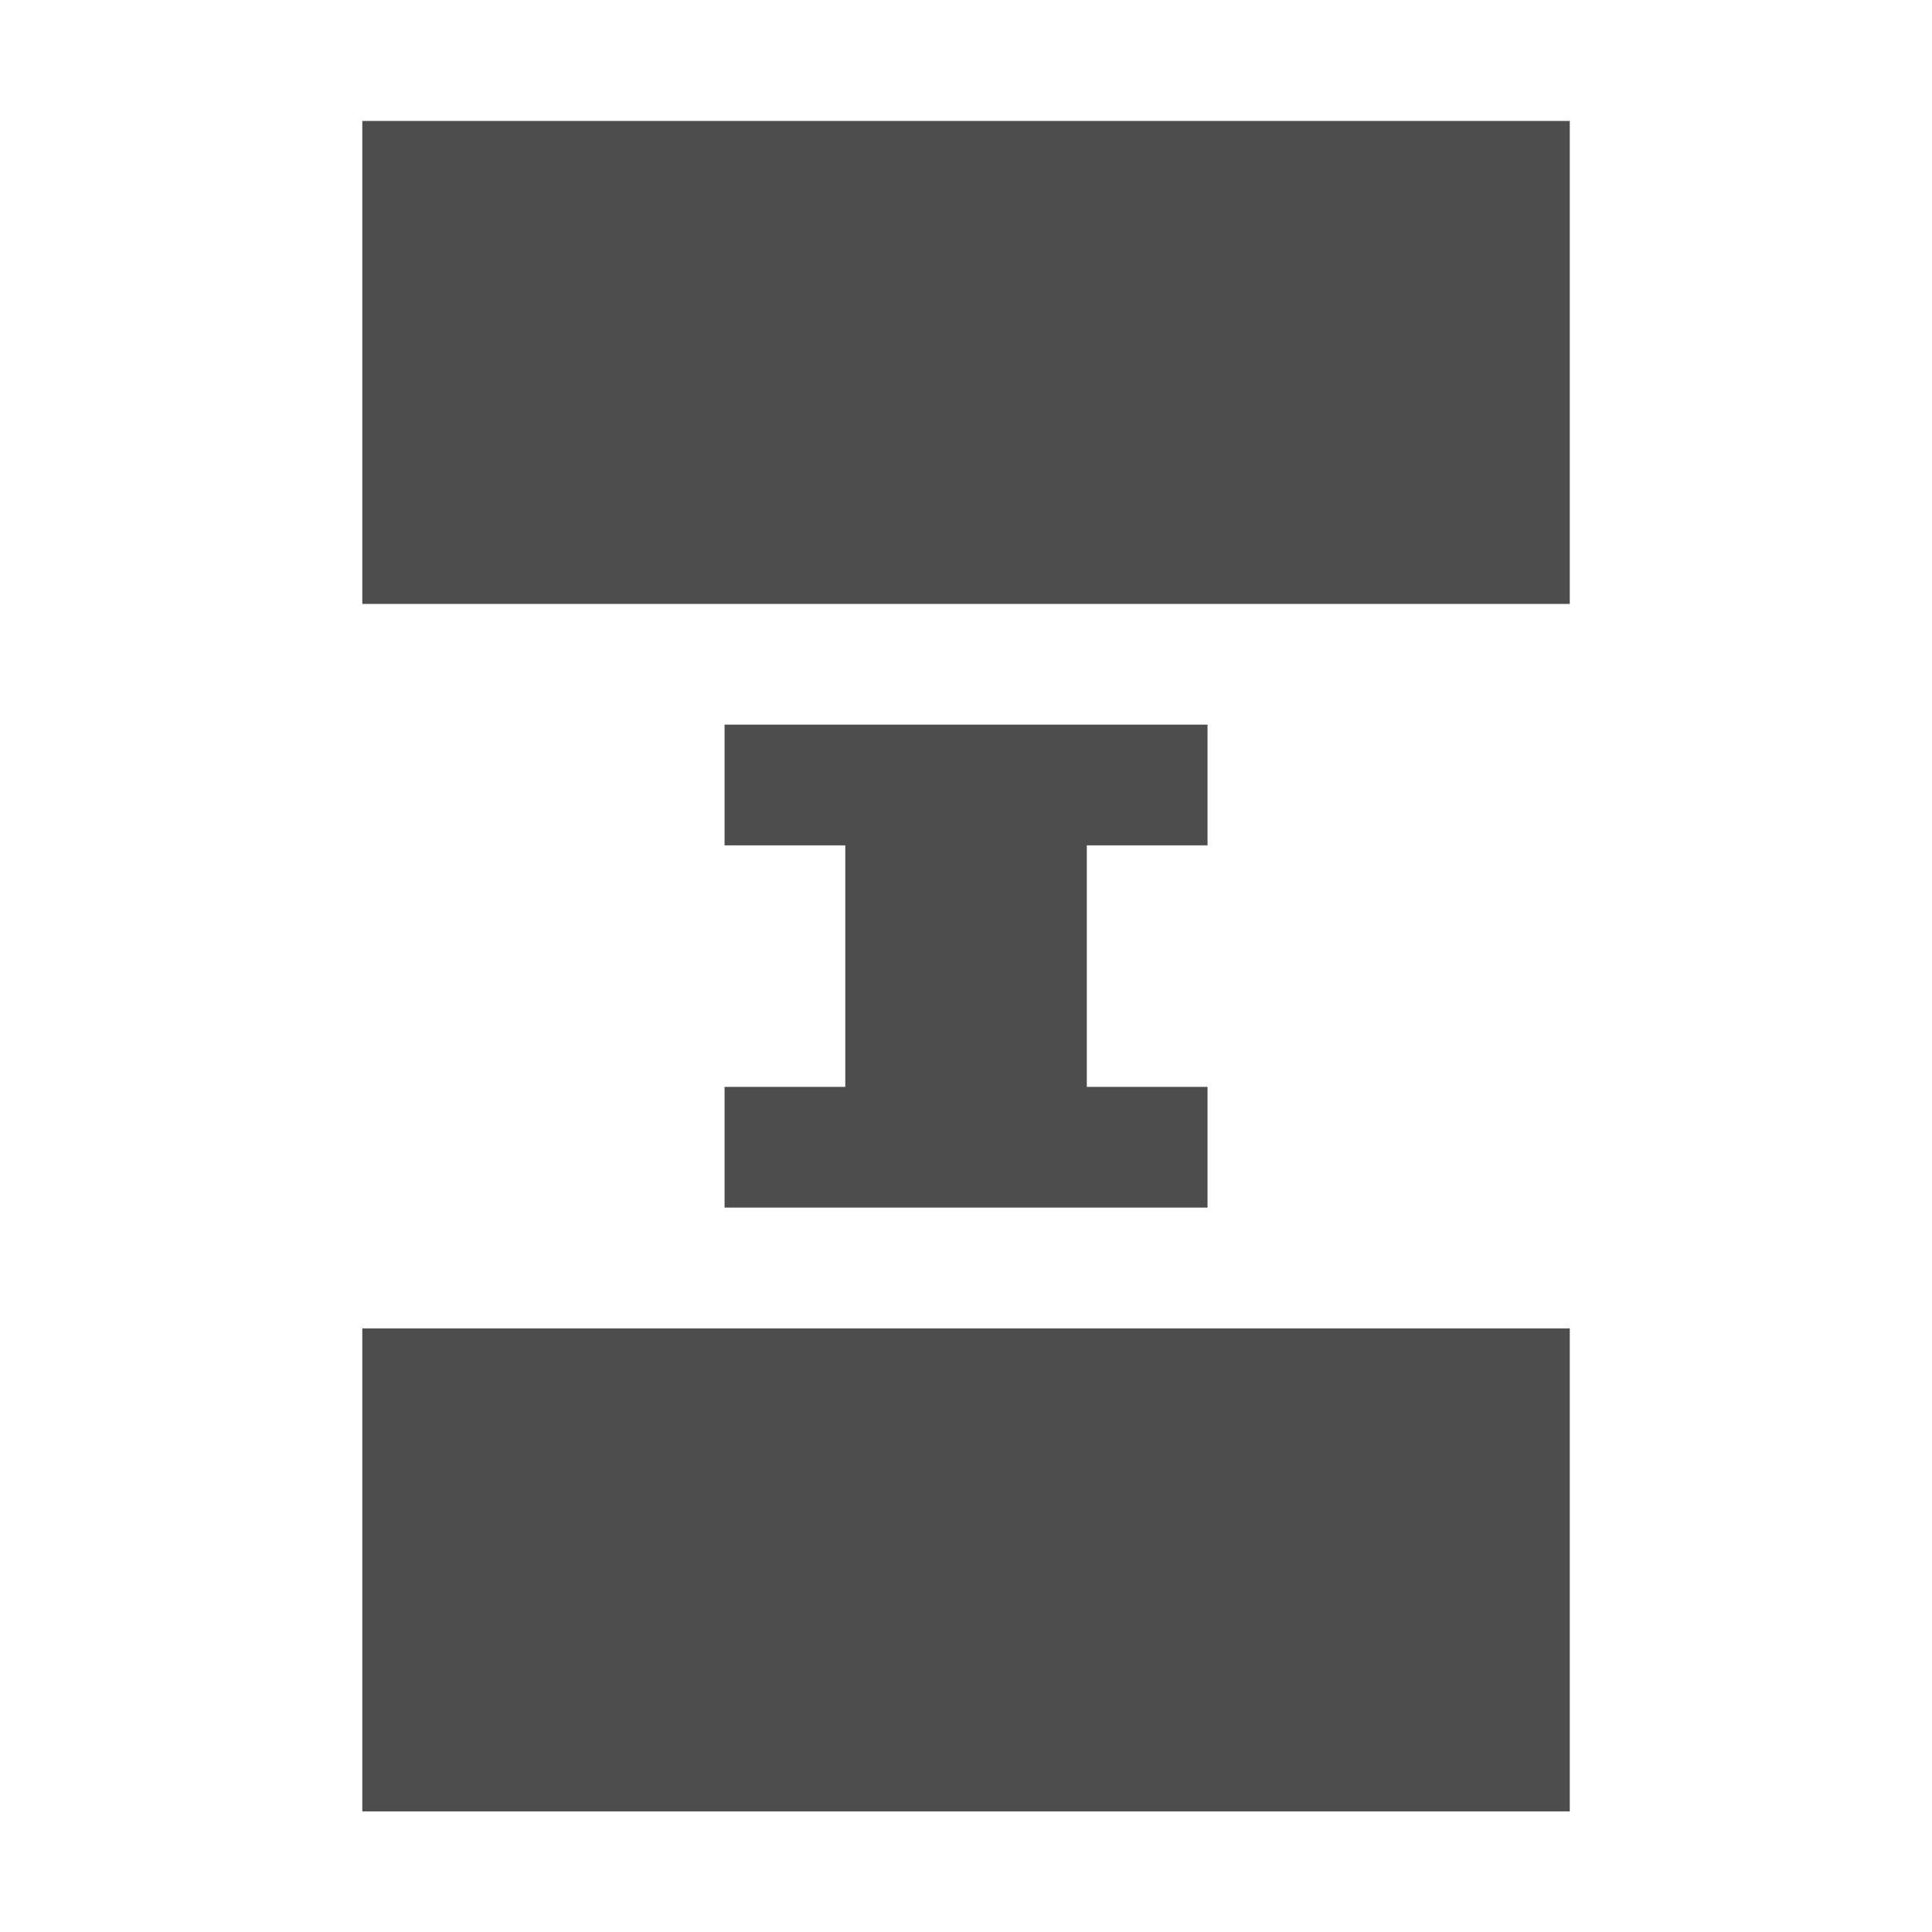 <?xml version="1.0" encoding="UTF-8" standalone="no"?>
<!-- Created with Inkscape (http://www.inkscape.org/) -->
<svg height="16" id="svg3049" inkscape:export-filename="/home/uri/.kde/share/icons/NITRUX-KDE/16x16/actions/view-right-new.png" inkscape:export-xdpi="30" inkscape:export-ydpi="30" inkscape:version="0.91 r13725" sodipodi:docname="distribute-vertical-y.svg" version="1.1" width="16" xmlns="http://www.w3.org/2000/svg" xmlns:cc="http://creativecommons.org/ns#" xmlns:dc="http://purl.org/dc/elements/1.1/" xmlns:inkscape="http://www.inkscape.org/namespaces/inkscape" xmlns:rdf="http://www.w3.org/1999/02/22-rdf-syntax-ns#" xmlns:sodipodi="http://sodipodi.sourceforge.net/DTD/sodipodi-0.dtd" xmlns:svg="http://www.w3.org/2000/svg">
 <defs id="defs3051">
  <style id="current-color-scheme" type="text/css">
   .ColorScheme-Text {
        color:#4d4d4d;
      }
      .ColorScheme-Background {
        color:#eff0f1;
      }
      .ColorScheme-Highlight {
        color:#3daee9;
      }
      .ColorScheme-ViewText {
        color:#31363b;
      }
      .ColorScheme-ViewBackground {
        color:#fcfcfc;
      }
      .ColorScheme-ViewHover {
        color:#93cee9;
      }
      .ColorScheme-ViewFocus{
        color:#3daee9;
      }
      .ColorScheme-ButtonText {
        color:#31363b;
      }
      .ColorScheme-ButtonBackground {
        color:#eff0f1;
      }
      .ColorScheme-ButtonHover {
        color:#93cee9;
      }
      .ColorScheme-ButtonFocus{
        color:#3daee9;
      }
  </style>
 </defs>
 <sodipodi:namedview bordercolor="#666666" borderlayer="true" borderopacity="1.0" fit-margin-bottom="0" fit-margin-left="0" fit-margin-right="0" fit-margin-top="0" id="base" inkscape:current-layer="layer1-6" inkscape:cx="-7.0328044" inkscape:cy="8.1506417" inkscape:document-units="px" inkscape:object-nodes="true" inkscape:pageopacity="0.0" inkscape:pageshadow="2" inkscape:showpageshadow="false" inkscape:snap-bbox="true" inkscape:snap-global="true" inkscape:window-height="847" inkscape:window-maximized="1" inkscape:window-width="1600" inkscape:window-x="0" inkscape:window-y="30" inkscape:zoom="29.85" pagecolor="#000000" showgrid="false" showguides="false">
  <inkscape:grid id="grid4085" type="xygrid">
  </inkscape:grid>
  <sodipodi:guide id="guide4075" orientation="12,0" position="2,14">
  </sodipodi:guide>
  <sodipodi:guide id="guide4077" orientation="0,12" position="2,2">
  </sodipodi:guide>
  <sodipodi:guide id="guide4079" orientation="-12,0" position="14,9">
  </sodipodi:guide>
  <sodipodi:guide id="guide4081" orientation="0,-12" position="14,14">
  </sodipodi:guide>
 </sodipodi:namedview>
 <g id="layer1" inkscape:groupmode="layer" inkscape:label="Capa 1" transform="translate(-421.714,-531.791)">
  <g id="layer1-0" inkscape:label="Capa 1" transform="matrix(0.75,0,0,0.75,421.464,-241.229)">
   <g id="layer1-6" inkscape:label="Capa 1" transform="translate(6.2937501e-7,-2.041003e-4)">
    <path class="ColorScheme-Text" d="m 17.667,1032.029 -13.333,0 0,5.333 13.333,0 0,-5.333 z m 0,13.333 -13.333,0 0,5.333 13.333,0 0,-5.333 z m -4,-6.667 -5.333,0 0,1.333 1.333,0 0,2.667 -1.333,0 0,1.333 5.333,0 0,-1.333 -1.333,0 0,-2.667 1.333,0 0,-1.333 z" id="path4154" inkscape:connector-curvature="0" style="fill:currentColor">
    </path>
   </g>
  </g>
 </g>
</svg>
